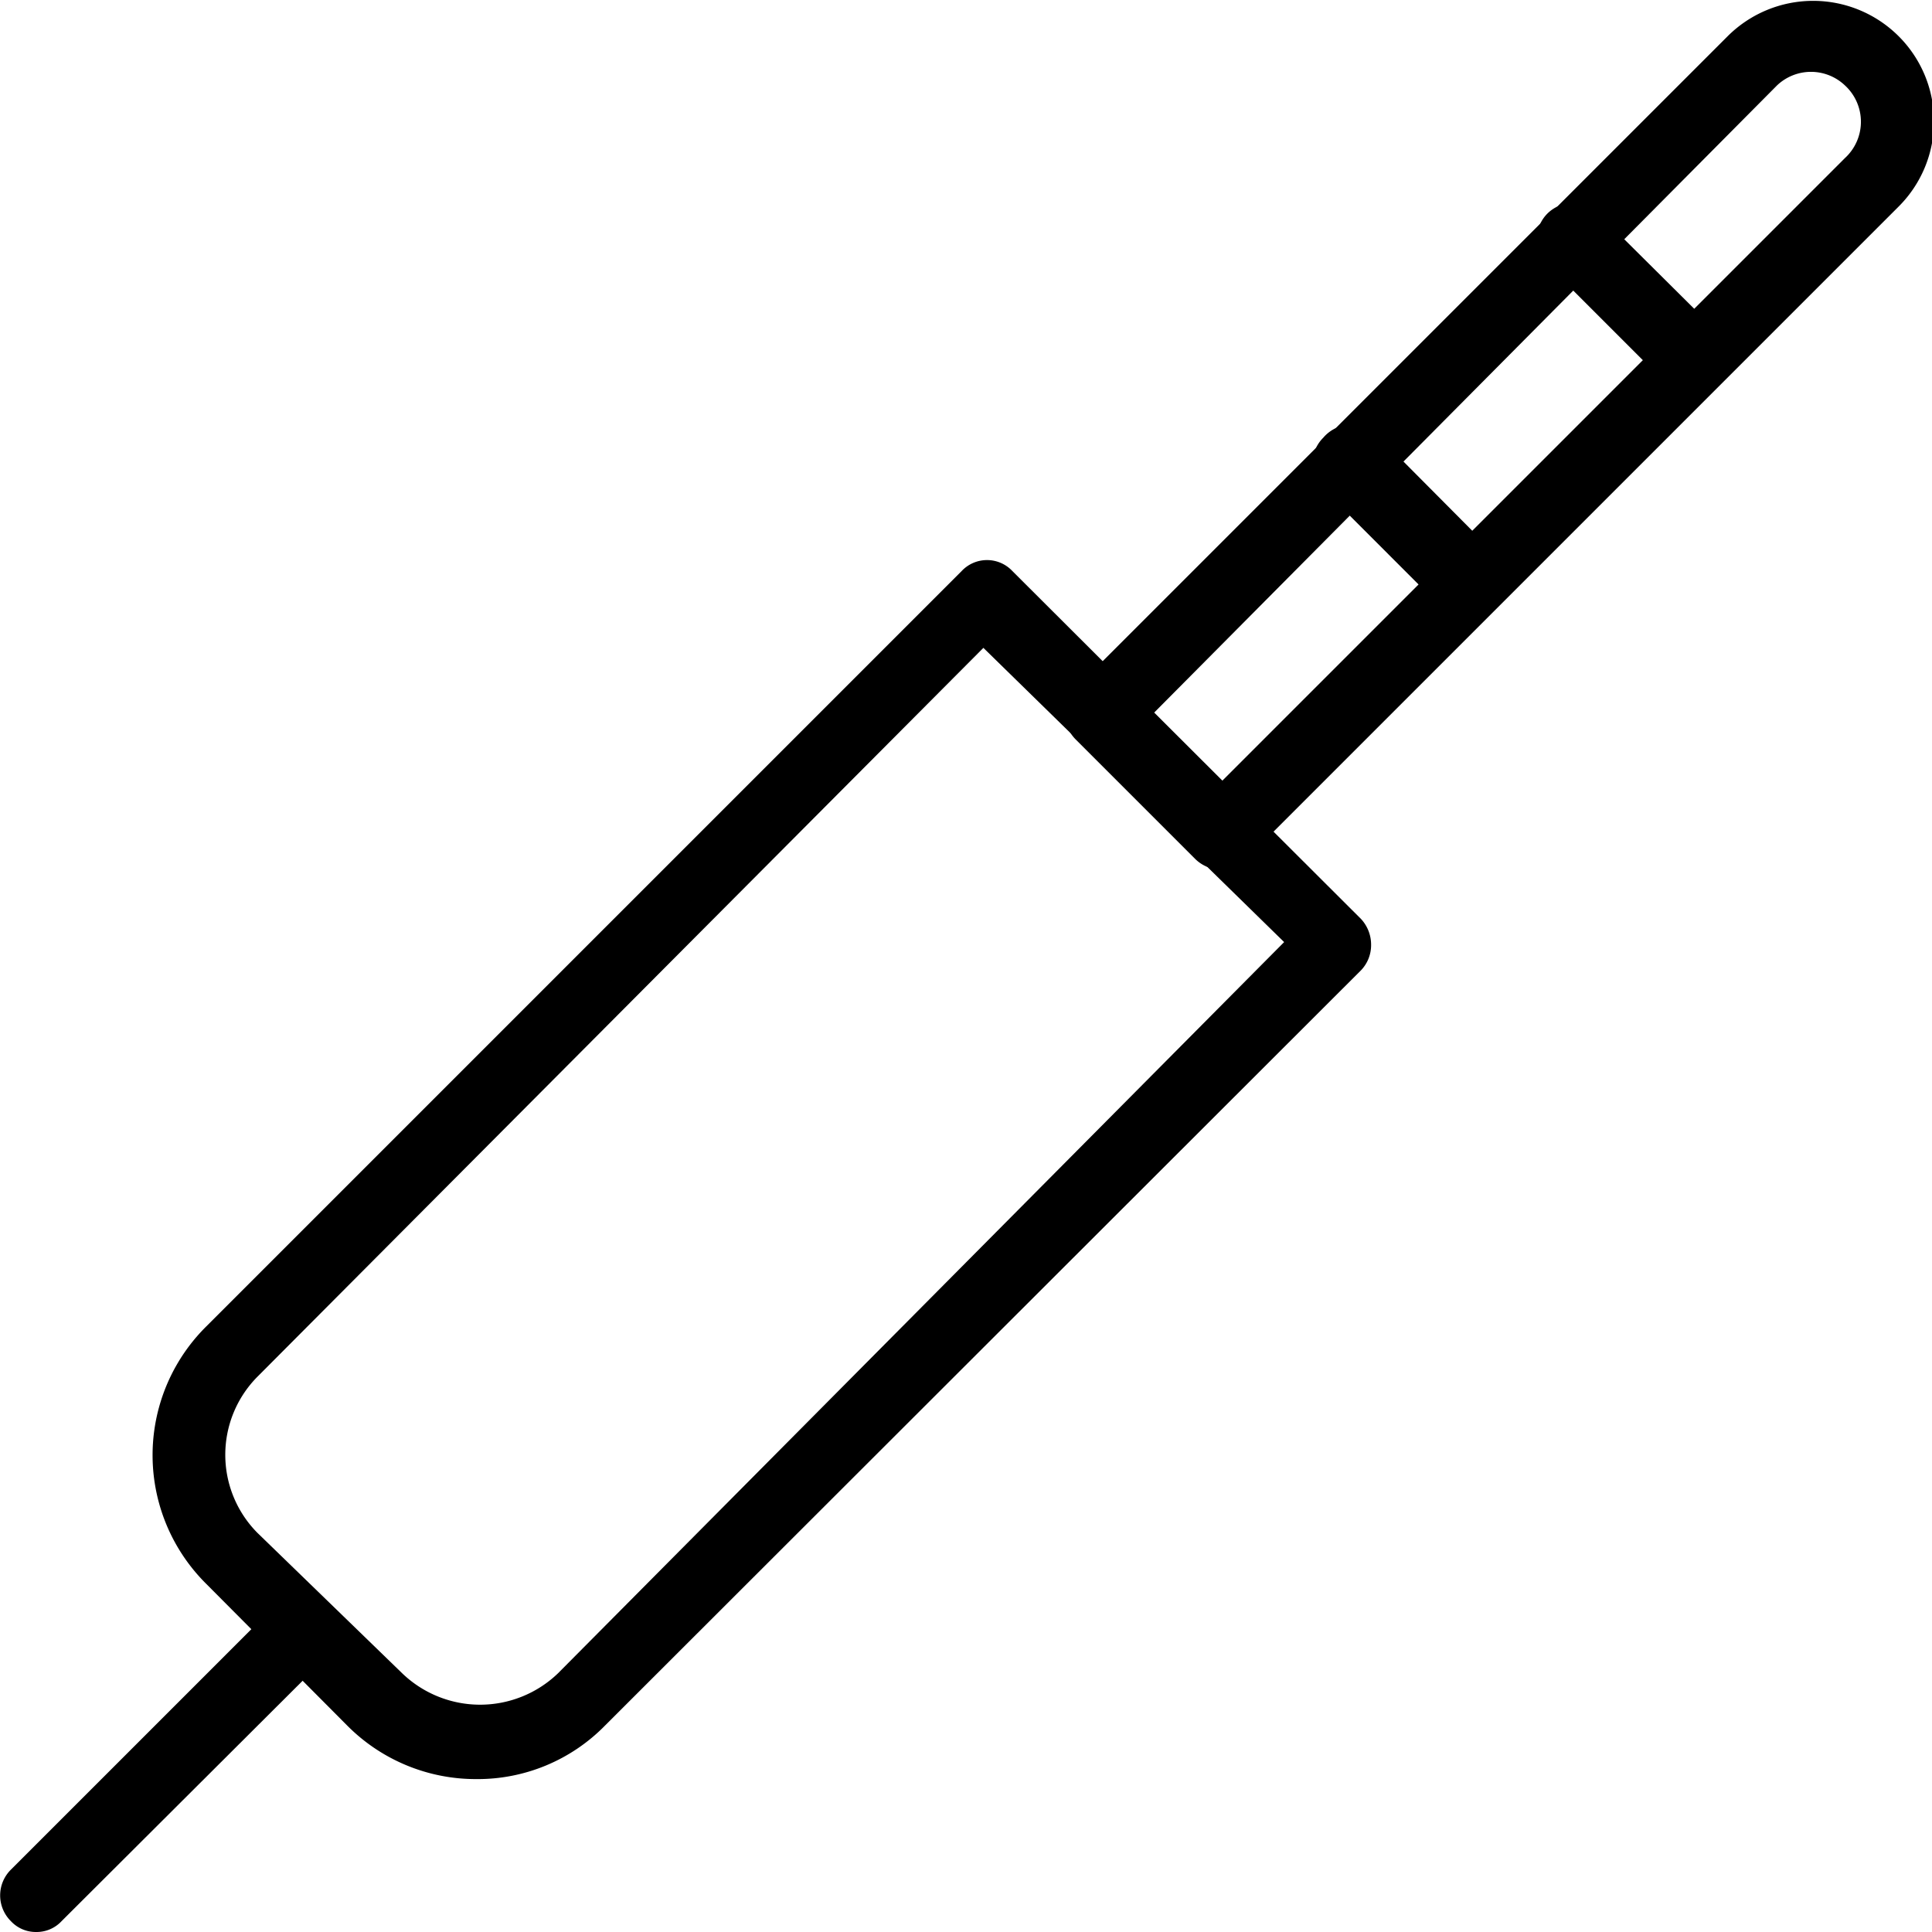 <svg xmlns="http://www.w3.org/2000/svg" viewBox="0 0 26.66 26.66"><g id="Capa_2" data-name="Capa 2"><g id="Capa_1-2" data-name="Capa 1"><path d="M6.57,24.55a2.5,2.5,0,0,1-1.78-.74L2.85,21.86a2.5,2.5,0,0,1,0-3.56L13.27,7.88a.48.48,0,0,1,.7,0l4.81,4.8a.52.52,0,0,1,.14.36.5.5,0,0,1-.14.35L8.35,23.81A2.46,2.46,0,0,1,6.57,24.55Zm7-15.61L3.55,19a1.53,1.53,0,0,0,0,2.15l2,1.94h0a1.55,1.55,0,0,0,2.15,0L17.72,13Z"/><path d="M16.85,12a.51.51,0,0,1-.36-.15l-1.65-1.65a.5.5,0,0,1,0-.7l9-9a1.67,1.67,0,0,1,2.36,0h0a1.66,1.66,0,0,1,0,2.35l-9,9A.5.5,0,0,1,16.85,12Zm-.94-2.15.94.94,8.61-8.61a.68.68,0,0,0,0-1,.68.68,0,0,0-.94,0Z"/><path d="M23.36,5.45A.51.51,0,0,1,23,5.3L21.35,3.65a.5.5,0,0,1,0-.7.5.5,0,0,1,.71,0l1.65,1.64a.51.51,0,0,1,0,.71A.5.5,0,0,1,23.36,5.45Z"/><path d="M20.26,8.54a.52.52,0,0,1-.35-.14L18.26,6.75a.5.5,0,0,1,0-.71A.51.51,0,0,1,19,6l1.64,1.65a.5.5,0,0,1-.35.85Z"/><path d="M.5,26.66a.47.47,0,0,1-.35-.15.5.5,0,0,1,0-.71l3.67-3.67a.5.5,0,0,1,.71.71L.85,26.51A.47.47,0,0,1,.5,26.66Z"/></g></g></svg>